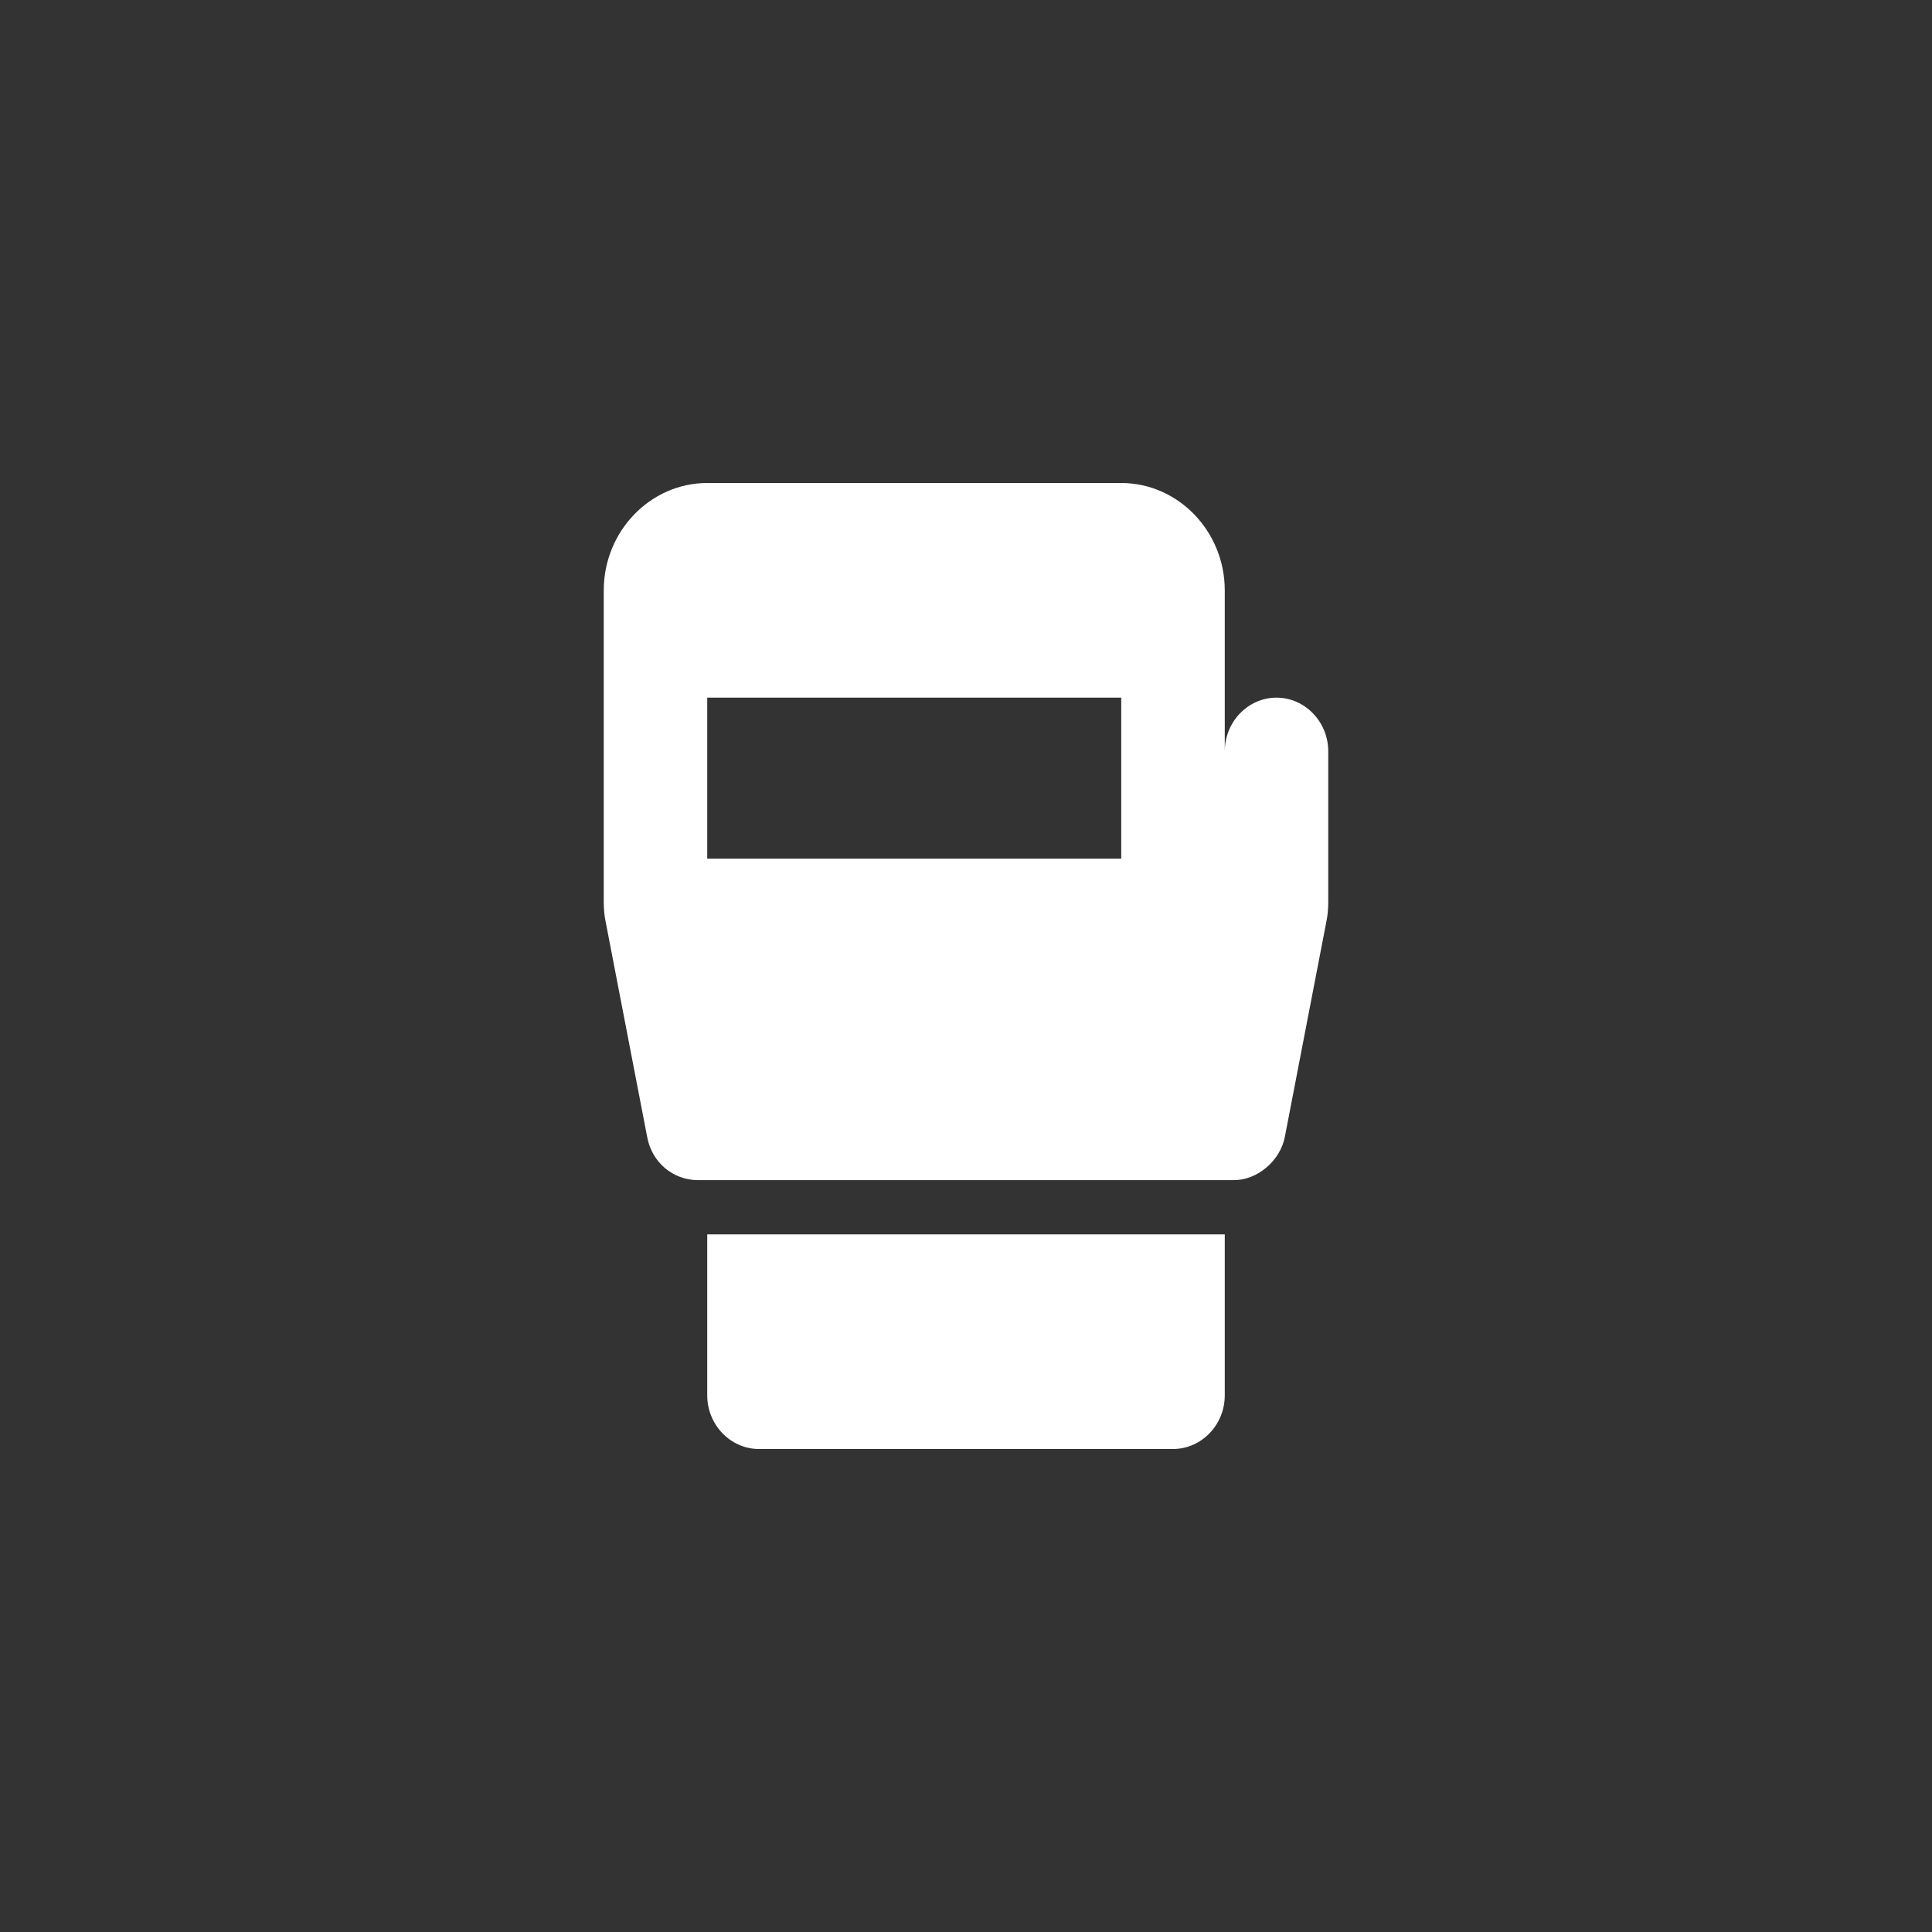 <svg width="48" height="48" viewBox="0 0 48 48" fill="none" xmlns="http://www.w3.org/2000/svg">
<rect x="0" y="0" width="48" height="48" fill="#333333" stroke="none"/>
<path d="M17.571 34.667C17.571 35.4 18.15 36 18.857 36H29.143C29.85 36 30.429 35.4 30.429 34.667V30.667H17.571V34.667ZM31.714 17.333C31.007 17.333 30.429 17.933 30.429 18.667V14.667C30.429 13.2 29.271 12 27.857 12H17.571C16.157 12 15 13.2 15 14.667V22.4C15 22.573 15.013 22.747 15.051 22.92L16.08 28.253C16.196 28.88 16.723 29.32 17.34 29.32H30.66C31.239 29.32 31.804 28.84 31.92 28.253L32.949 22.92C32.987 22.747 33 22.573 33 22.4V18.667C33 17.933 32.421 17.333 31.714 17.333ZM27.857 21.333H17.571V17.333H27.857V21.333Z" fill="white"/>
</svg>

